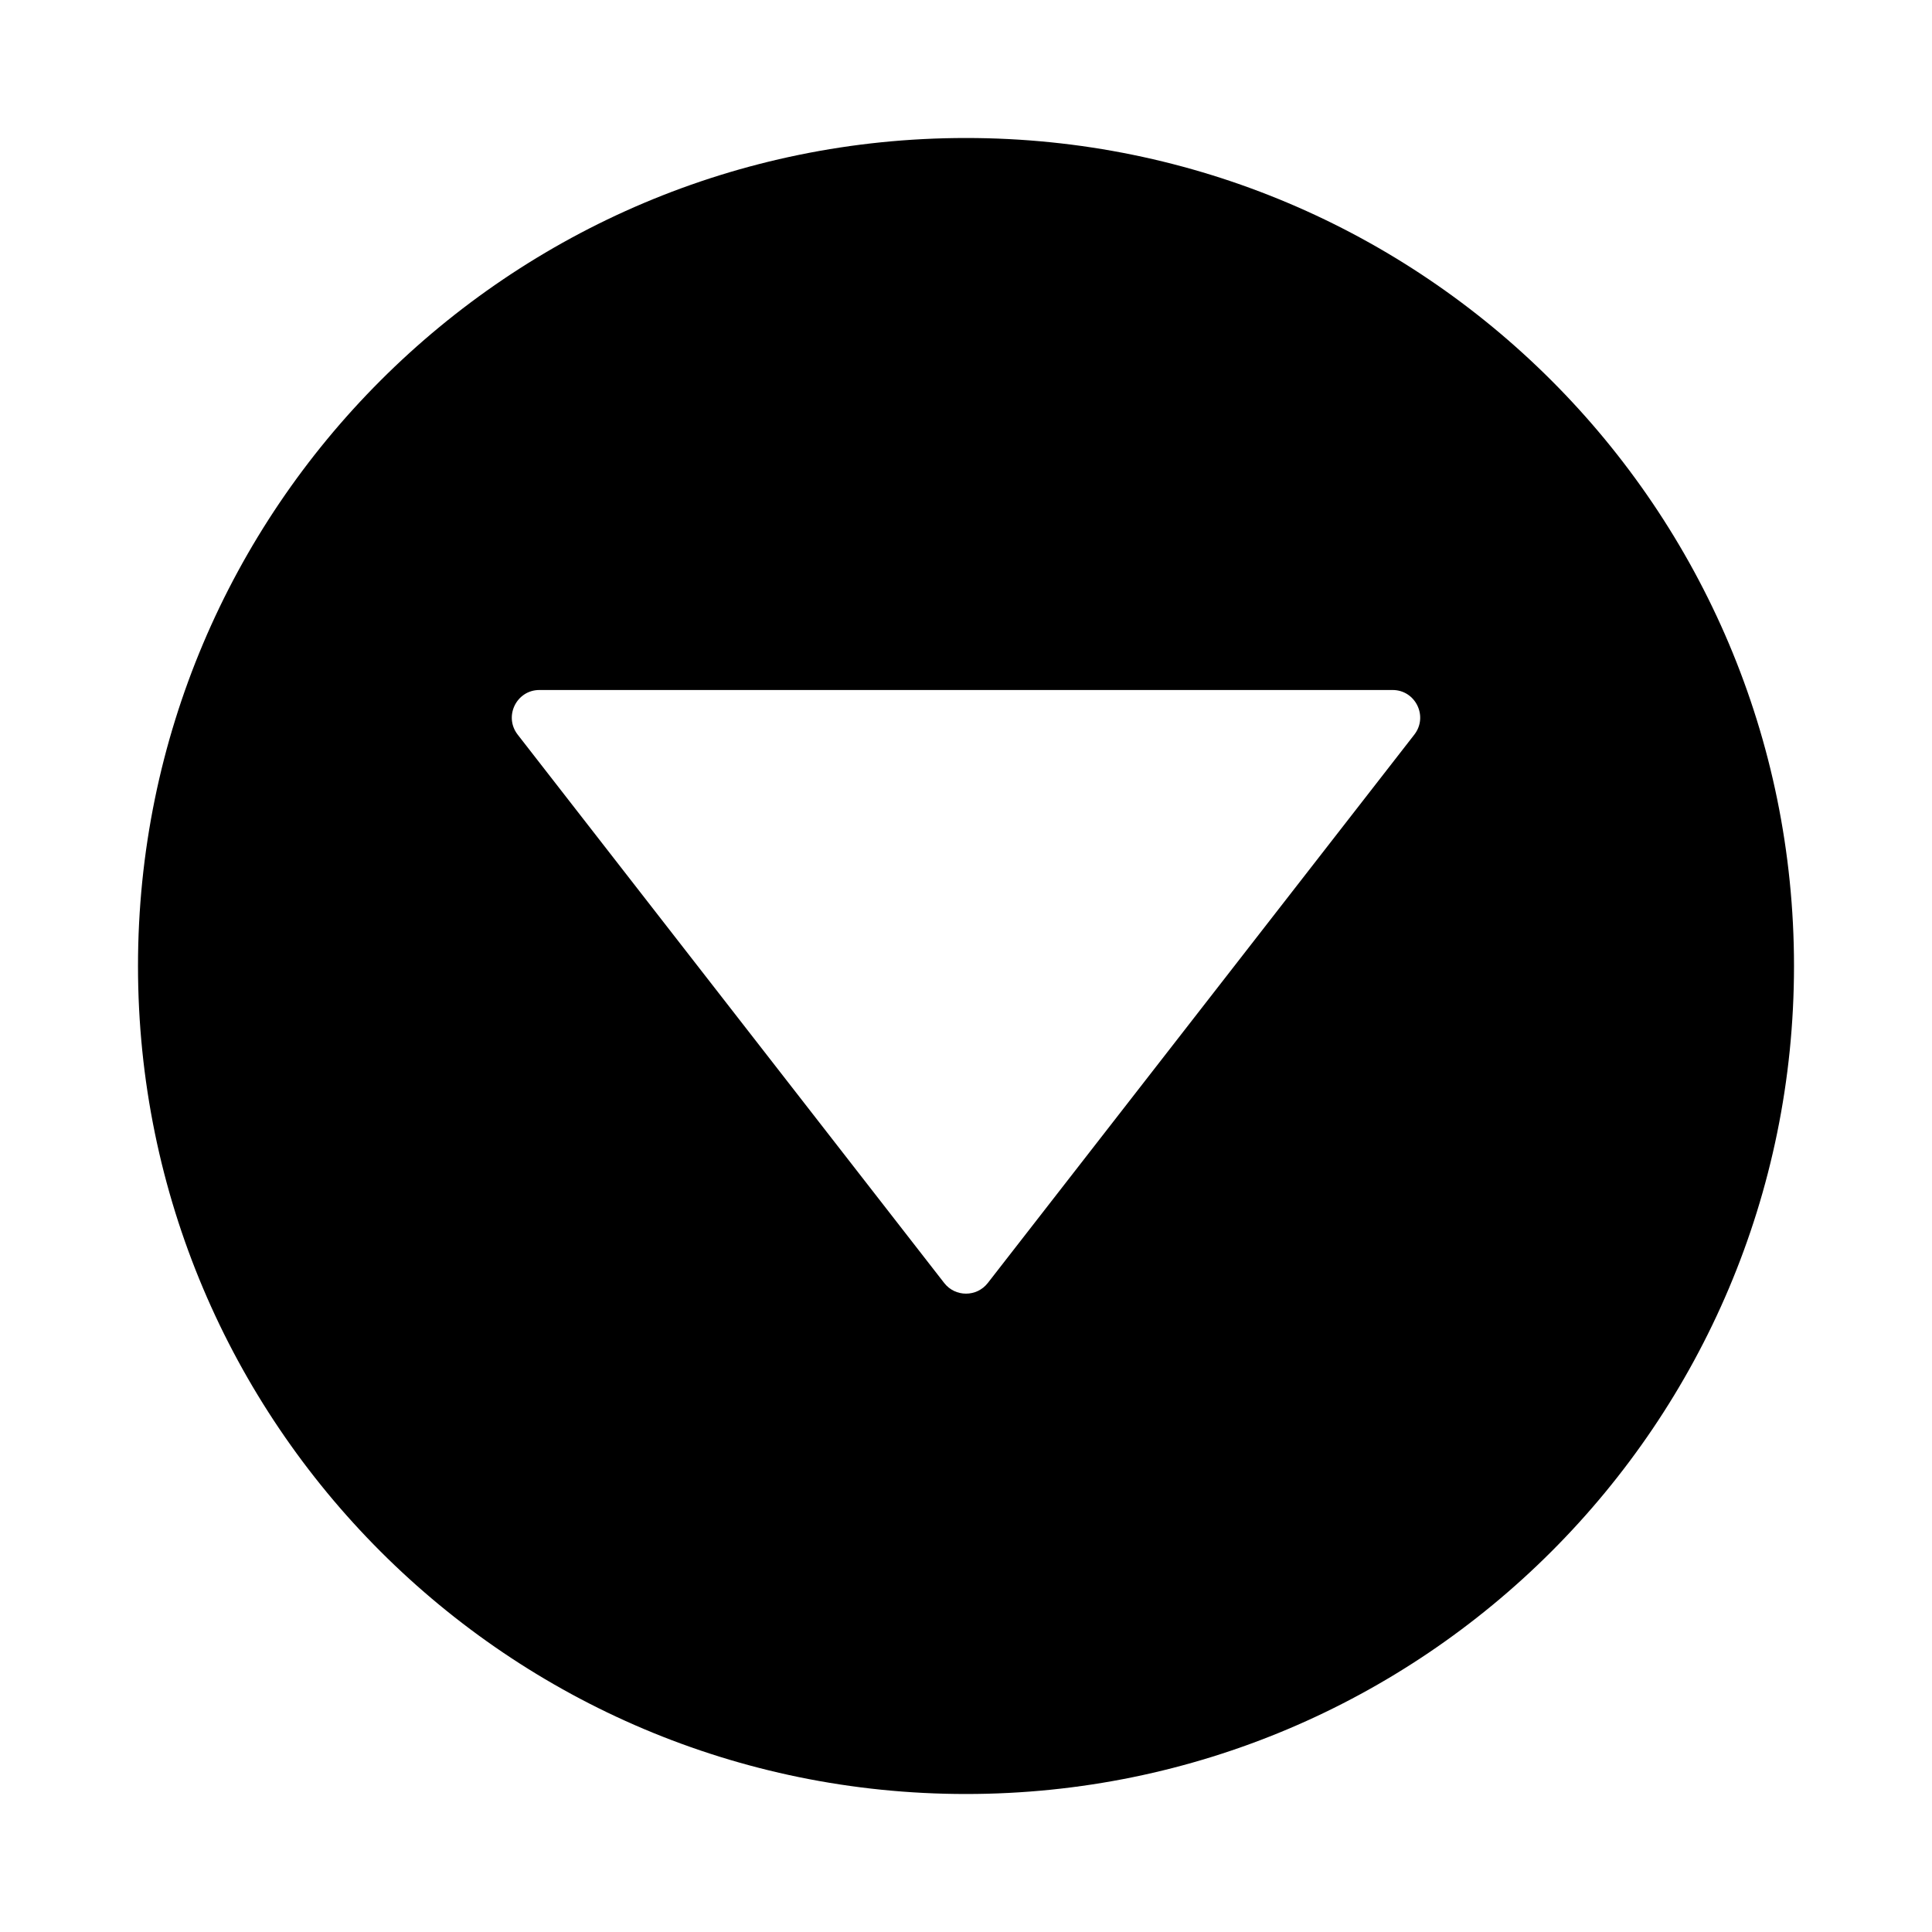 <svg viewBox="0 0 14 14" class="typesSelect"><path d="M7,13 C10.313,13 13,10.314 13,7 C13,3.686 10.313,1 7,1 C3.687,1 1,3.686 1,7 C1,10.314 3.687,13 7,13 Z M3.751,5.323 C3.649,5.191 3.743,5 3.909,5 L10.091,5 C10.257,5 10.351,5.191 10.249,5.323 L7.158,9.297 C7.078,9.4 6.922,9.4 6.842,9.297 L3.751,5.323 Z"></path></svg>